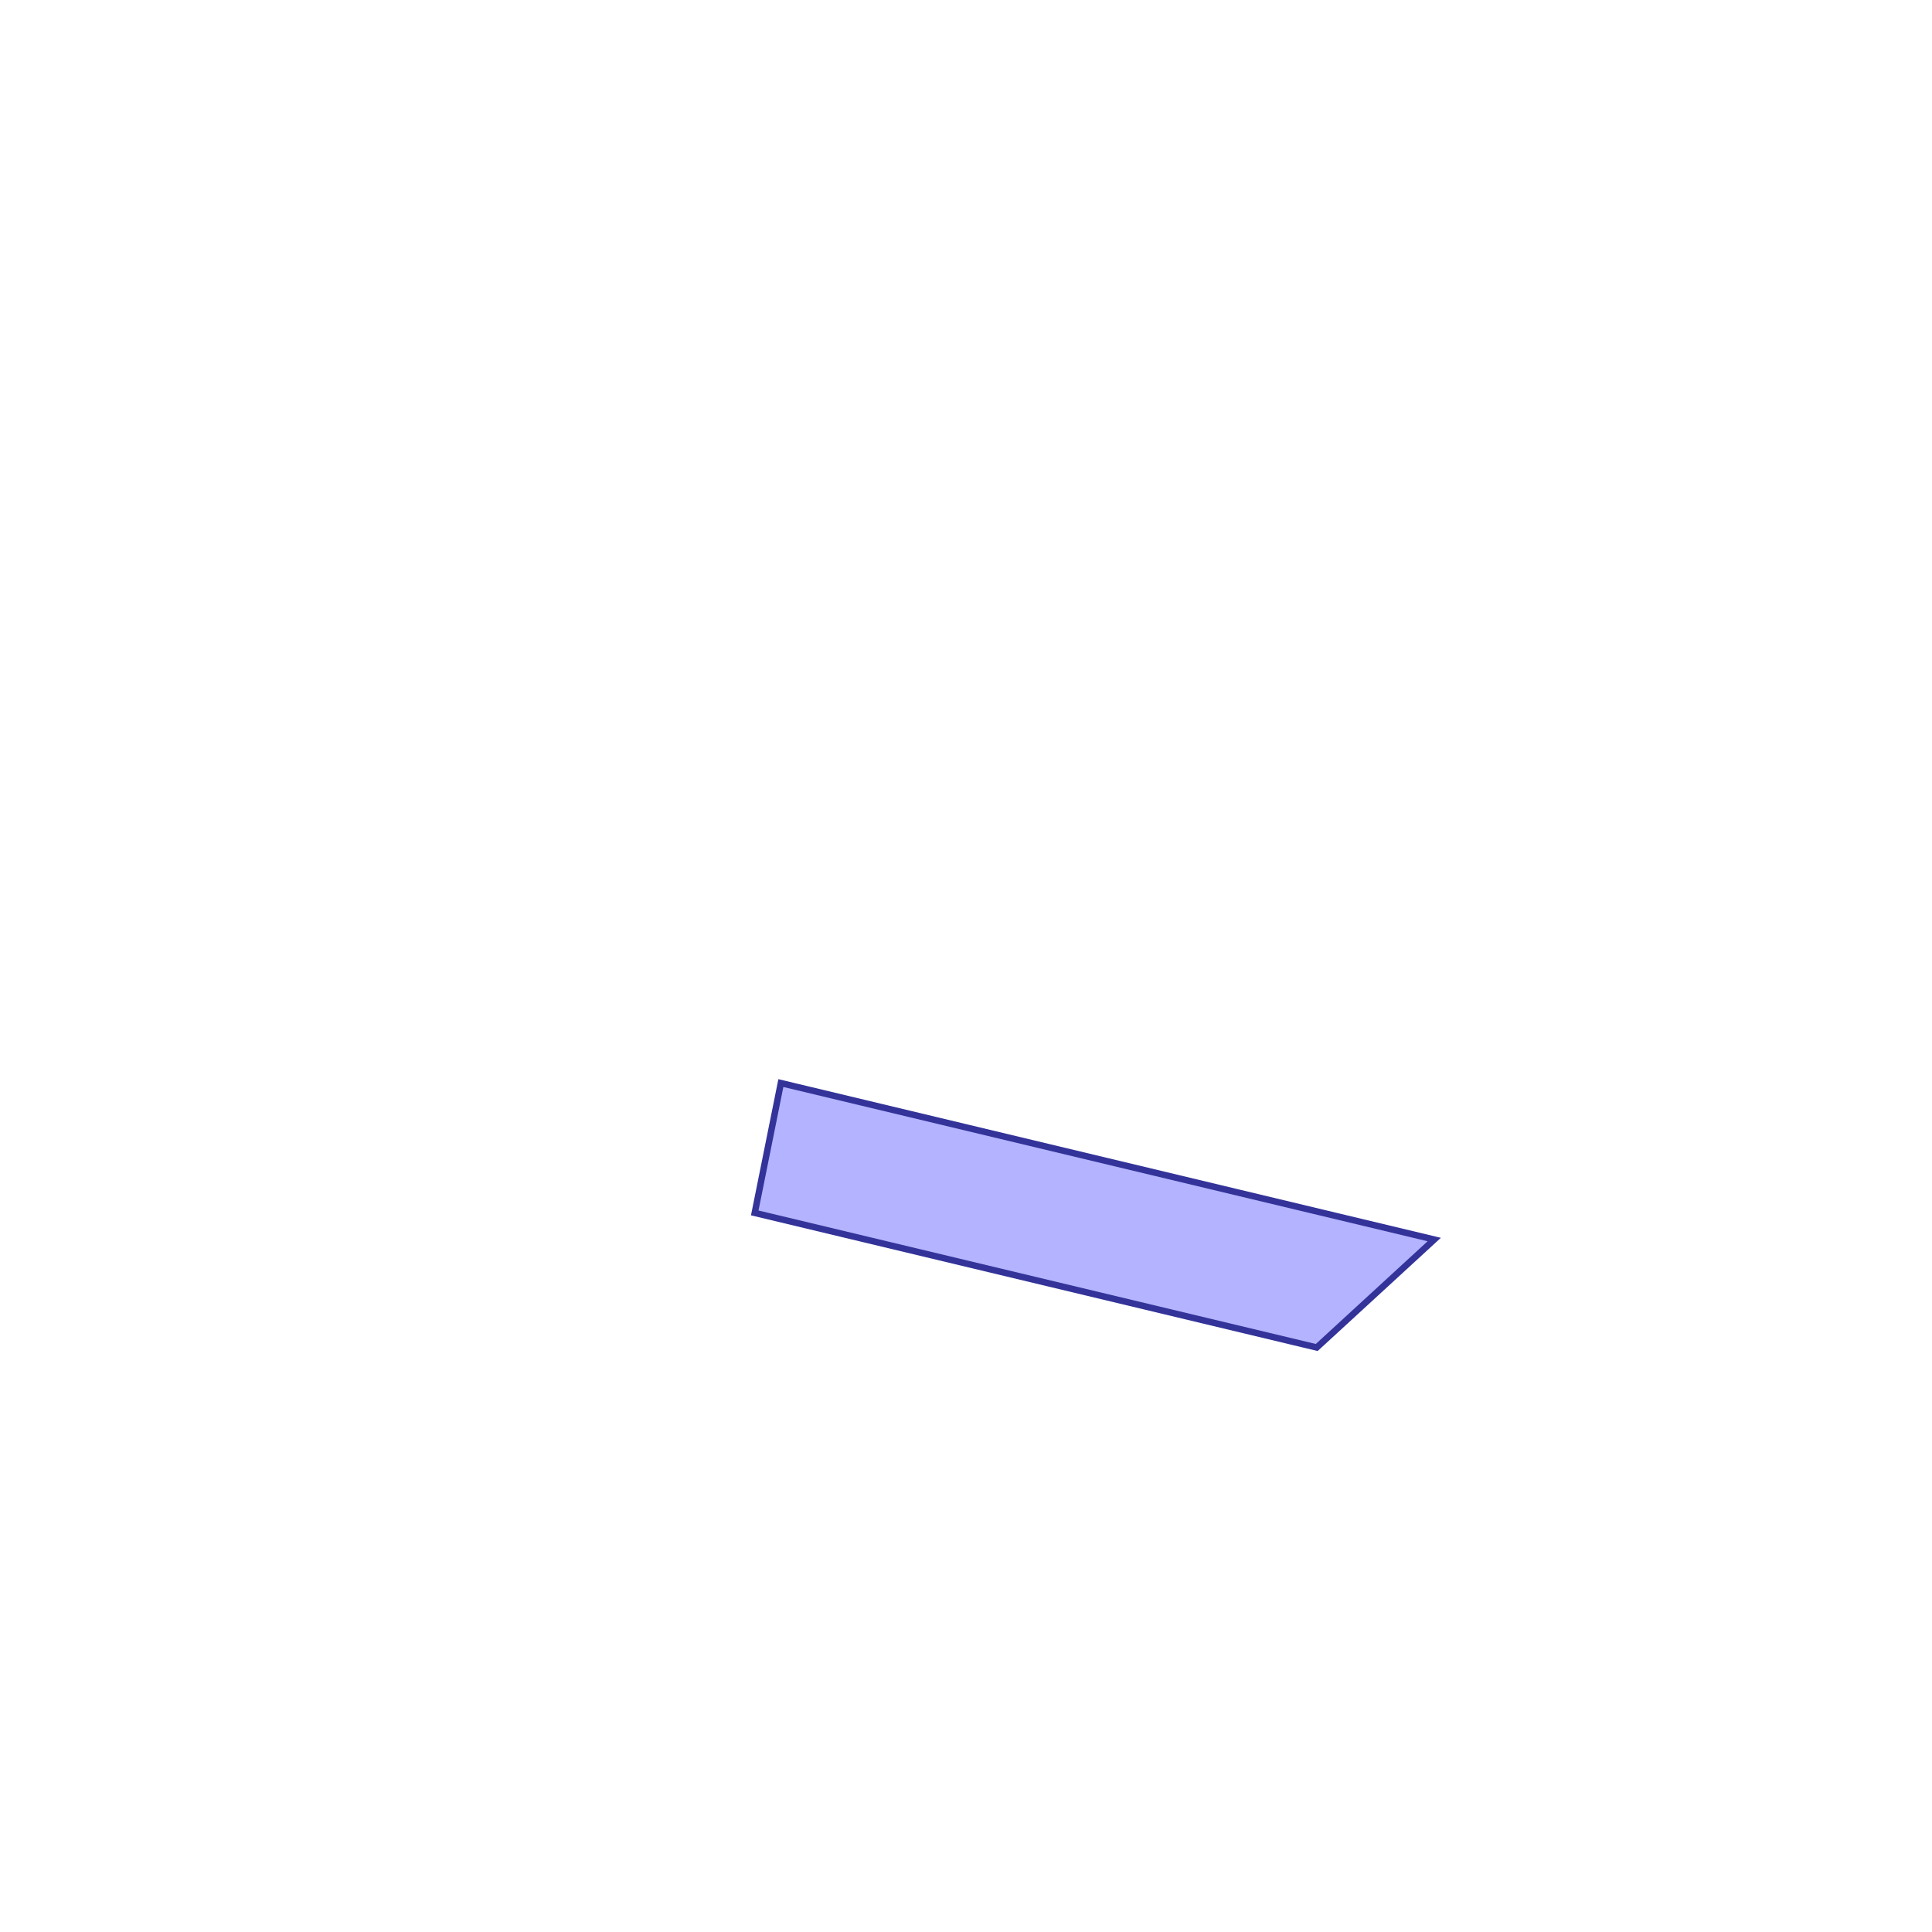 <?xml version="1.0" standalone="no"?>
<!DOCTYPE svg PUBLIC "-//W3C//DTD SVG 1.1//EN"
"http://www.w3.org/Graphics/SVG/1.1/DTD/svg11.dtd">
<svg viewBox="0 0 300 300" version="1.1"
xmlns="http://www.w3.org/2000/svg"
xmlns:xlink="http://www.w3.org/1999/xlink">
<g fill-rule="evenodd"><path d="M 117.196,188.341 L 117.933,184.679 L 121.253,168.179 L 222.708,192.475 L 204.461,209.239 L 117.196,188.341 z " style="fill-opacity:0.3;fill:rgb(0,0,255);stroke:rgb(51,51,153);stroke-width:1"/></g>
</svg>
